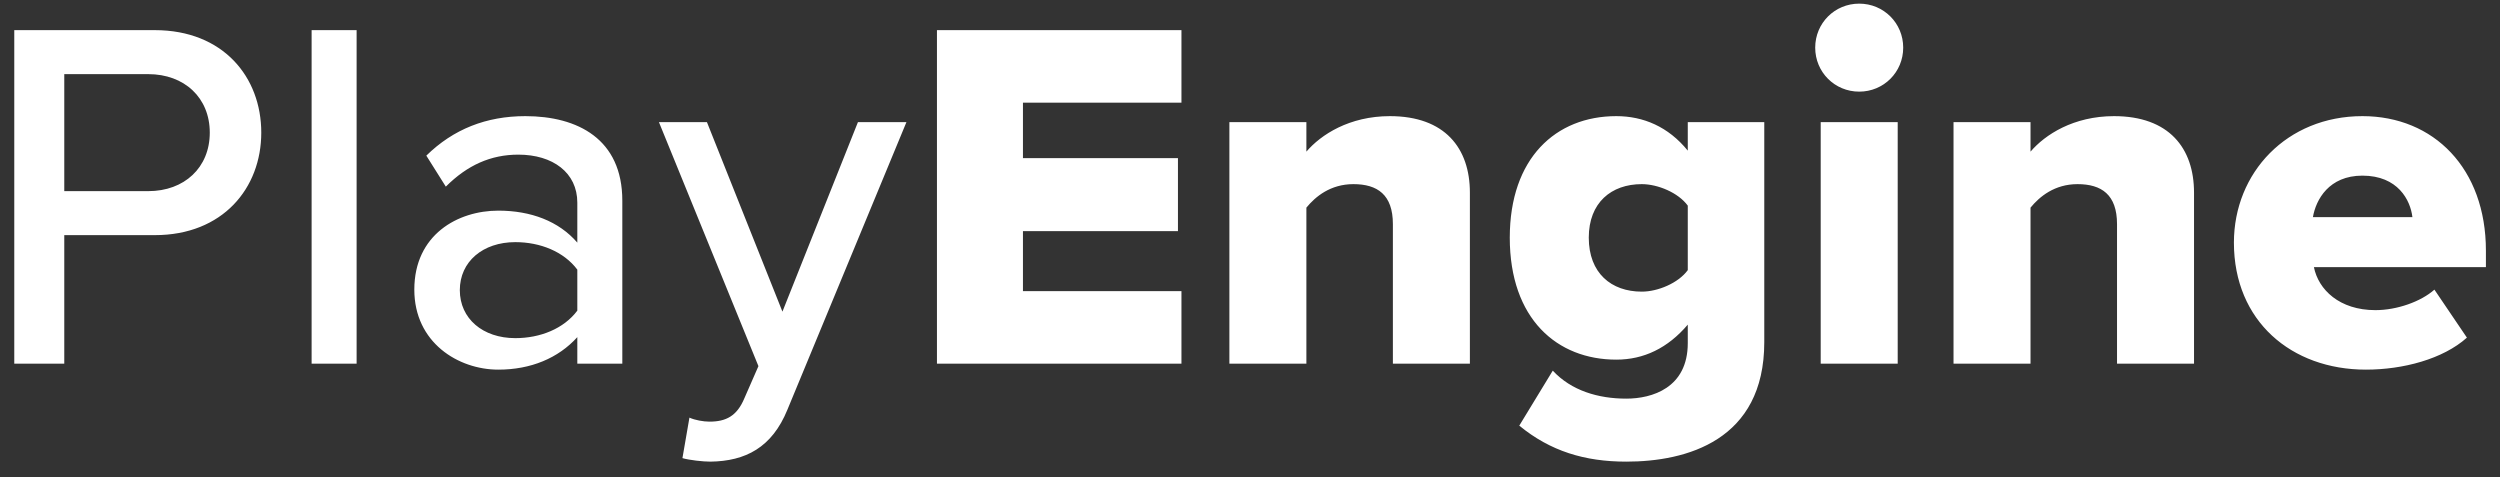 <svg width="110" height="21" viewBox="0 0 110 21" fill="none" xmlns="http://www.w3.org/2000/svg">
<rect x="0" y="0" width="110" height="21" fill="#333333" stroke="none"/>
<path d="M0.628 16H2.828V10.346H6.81C9.802 10.346 11.496 8.278 11.496 5.836C11.496 3.394 9.824 1.326 6.81 1.326H0.628V16ZM9.23 5.836C9.23 7.376 8.108 8.41 6.524 8.41H2.828V3.262H6.524C8.108 3.262 9.23 4.296 9.23 5.836ZM13.711 16H15.691V1.326H13.711V16ZM25.402 16H27.382V8.828C27.382 6.122 25.424 5.11 23.114 5.11C21.398 5.11 19.946 5.682 18.758 6.848L19.616 8.212C20.562 7.266 21.596 6.804 22.806 6.804C24.324 6.804 25.402 7.596 25.402 8.916V10.676C24.588 9.73 23.356 9.268 21.926 9.268C20.144 9.268 18.23 10.324 18.23 12.744C18.23 15.076 20.166 16.264 21.926 16.264C23.356 16.264 24.566 15.758 25.402 14.834V16ZM25.402 13.668C24.808 14.46 23.774 14.878 22.674 14.878C21.244 14.878 20.232 14.02 20.232 12.766C20.232 11.512 21.244 10.654 22.674 10.654C23.774 10.654 24.808 11.072 25.402 11.864V13.668ZM30.335 18.376L30.027 20.158C30.335 20.246 30.929 20.312 31.259 20.312C32.799 20.29 33.965 19.696 34.647 18.024L39.883 5.374H37.749L34.427 13.712L31.105 5.374H28.993L33.371 16.11L32.755 17.518C32.425 18.31 31.941 18.552 31.215 18.552C30.951 18.552 30.577 18.486 30.335 18.376ZM41.226 16H51.984V12.81H45.01V10.17H51.83V6.958H45.01V4.516H51.984V1.326H41.226V16ZM61.287 16H64.675V8.476C64.675 6.518 63.575 5.11 61.155 5.11C59.373 5.11 58.119 5.924 57.481 6.672V5.374H54.093V16H57.481V9.136C57.877 8.652 58.537 8.102 59.549 8.102C60.605 8.102 61.287 8.564 61.287 9.862V16ZM66.848 18.728C68.212 19.85 69.73 20.312 71.556 20.312C74.196 20.312 77.628 19.388 77.628 15.054V5.374H74.262V6.628C73.404 5.572 72.304 5.11 71.116 5.11C68.454 5.11 66.43 6.958 66.43 10.456C66.43 14.042 68.52 15.824 71.116 15.824C72.326 15.824 73.382 15.318 74.262 14.284V15.098C74.262 17.078 72.678 17.54 71.556 17.54C70.324 17.54 69.136 17.188 68.322 16.308L66.848 18.728ZM74.262 11.886C73.844 12.458 72.942 12.832 72.238 12.832C70.896 12.832 69.906 12.018 69.906 10.456C69.906 8.916 70.896 8.102 72.238 8.102C72.942 8.102 73.844 8.476 74.262 9.048V11.886ZM81.805 4.032C82.883 4.032 83.741 3.174 83.741 2.096C83.741 1.018 82.883 0.16 81.805 0.16C80.727 0.16 79.869 1.018 79.869 2.096C79.869 3.174 80.727 4.032 81.805 4.032ZM80.111 16H83.499V5.374H80.111V16ZM93.149 16H96.537V8.476C96.537 6.518 95.437 5.11 93.017 5.11C91.235 5.11 89.981 5.924 89.343 6.672V5.374H85.955V16H89.343V9.136C89.739 8.652 90.399 8.102 91.411 8.102C92.467 8.102 93.149 8.564 93.149 9.862V16ZM98.292 10.676C98.292 14.13 100.822 16.264 104.1 16.264C105.728 16.264 107.488 15.802 108.544 14.856L107.114 12.744C106.52 13.272 105.464 13.646 104.518 13.646C102.934 13.646 102.01 12.744 101.812 11.754H109.38V11.028C109.38 7.42 107.092 5.11 103.946 5.11C100.624 5.11 98.292 7.596 98.292 10.676ZM103.946 7.728C105.508 7.728 106.058 8.806 106.146 9.554H101.768C101.9 8.784 102.472 7.728 103.946 7.728Z" fill="white"/>
</svg>
